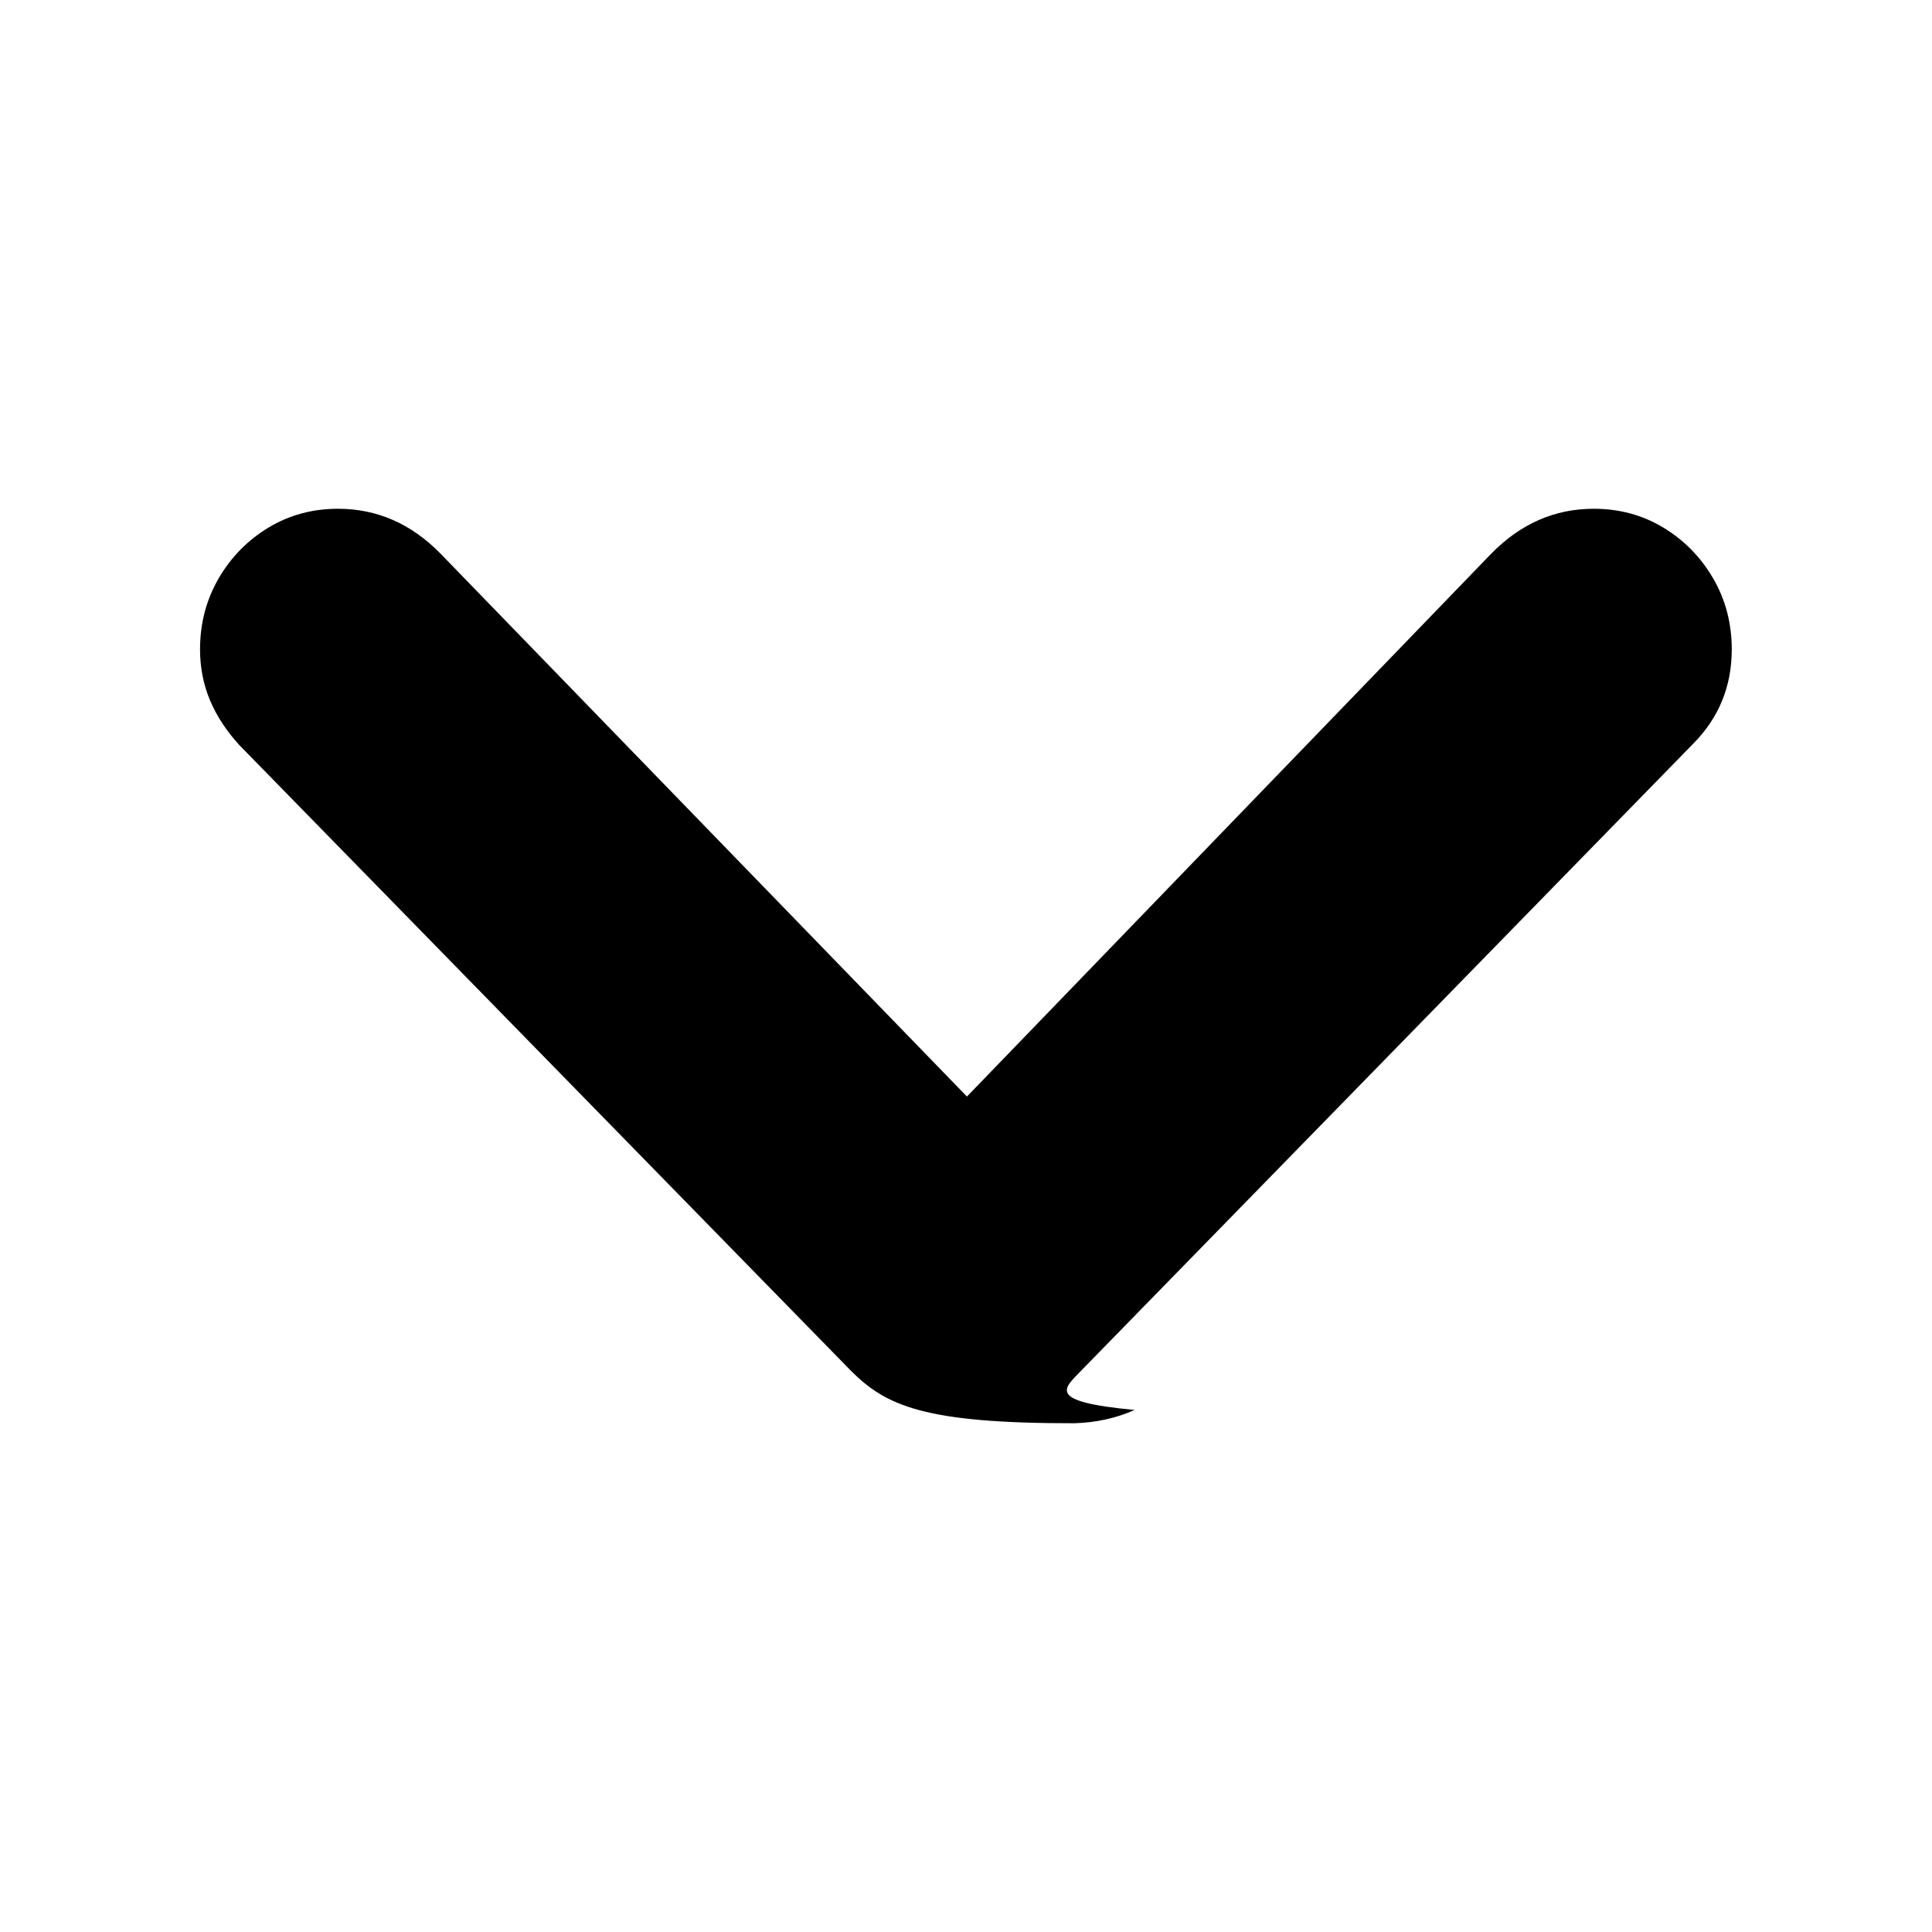 <svg xmlns="http://www.w3.org/2000/svg" xmlns:xlink="http://www.w3.org/1999/xlink" x="0px" y="0px" viewBox="0 0 960 960"><path d="M422.9,681.2l-304-311c-6.3-6.9-11.2-14.3-14.5-22.1c-3.3-7.9-5-16.3-5-25.4c0-13,3.1-24.7,9.3-35.4 c6.2-10.6,14.5-19,24.8-25.2c10.3-6.2,21.8-9.3,34.5-9.3c19.3,0,36.3,7.4,50.9,22.3l277.5,286.2h-31.8L741,275.1 c14.6-14.9,31.6-22.3,50.9-22.3c12.7,0,24.2,3.1,34.5,9.3c10.3,6.2,18.6,14.6,24.8,25.2s9.3,22.4,9.3,35.4 c0,18.5-6.5,34.2-19.4,47.1l-304,311.4c-8.5,8.8-17.4,15.3 26.7,19.4c-9.2,4.1-19.2,6.3-30,6.6C459.5,707.3,440.3,698.6,422.9,681.2z"/></svg>
